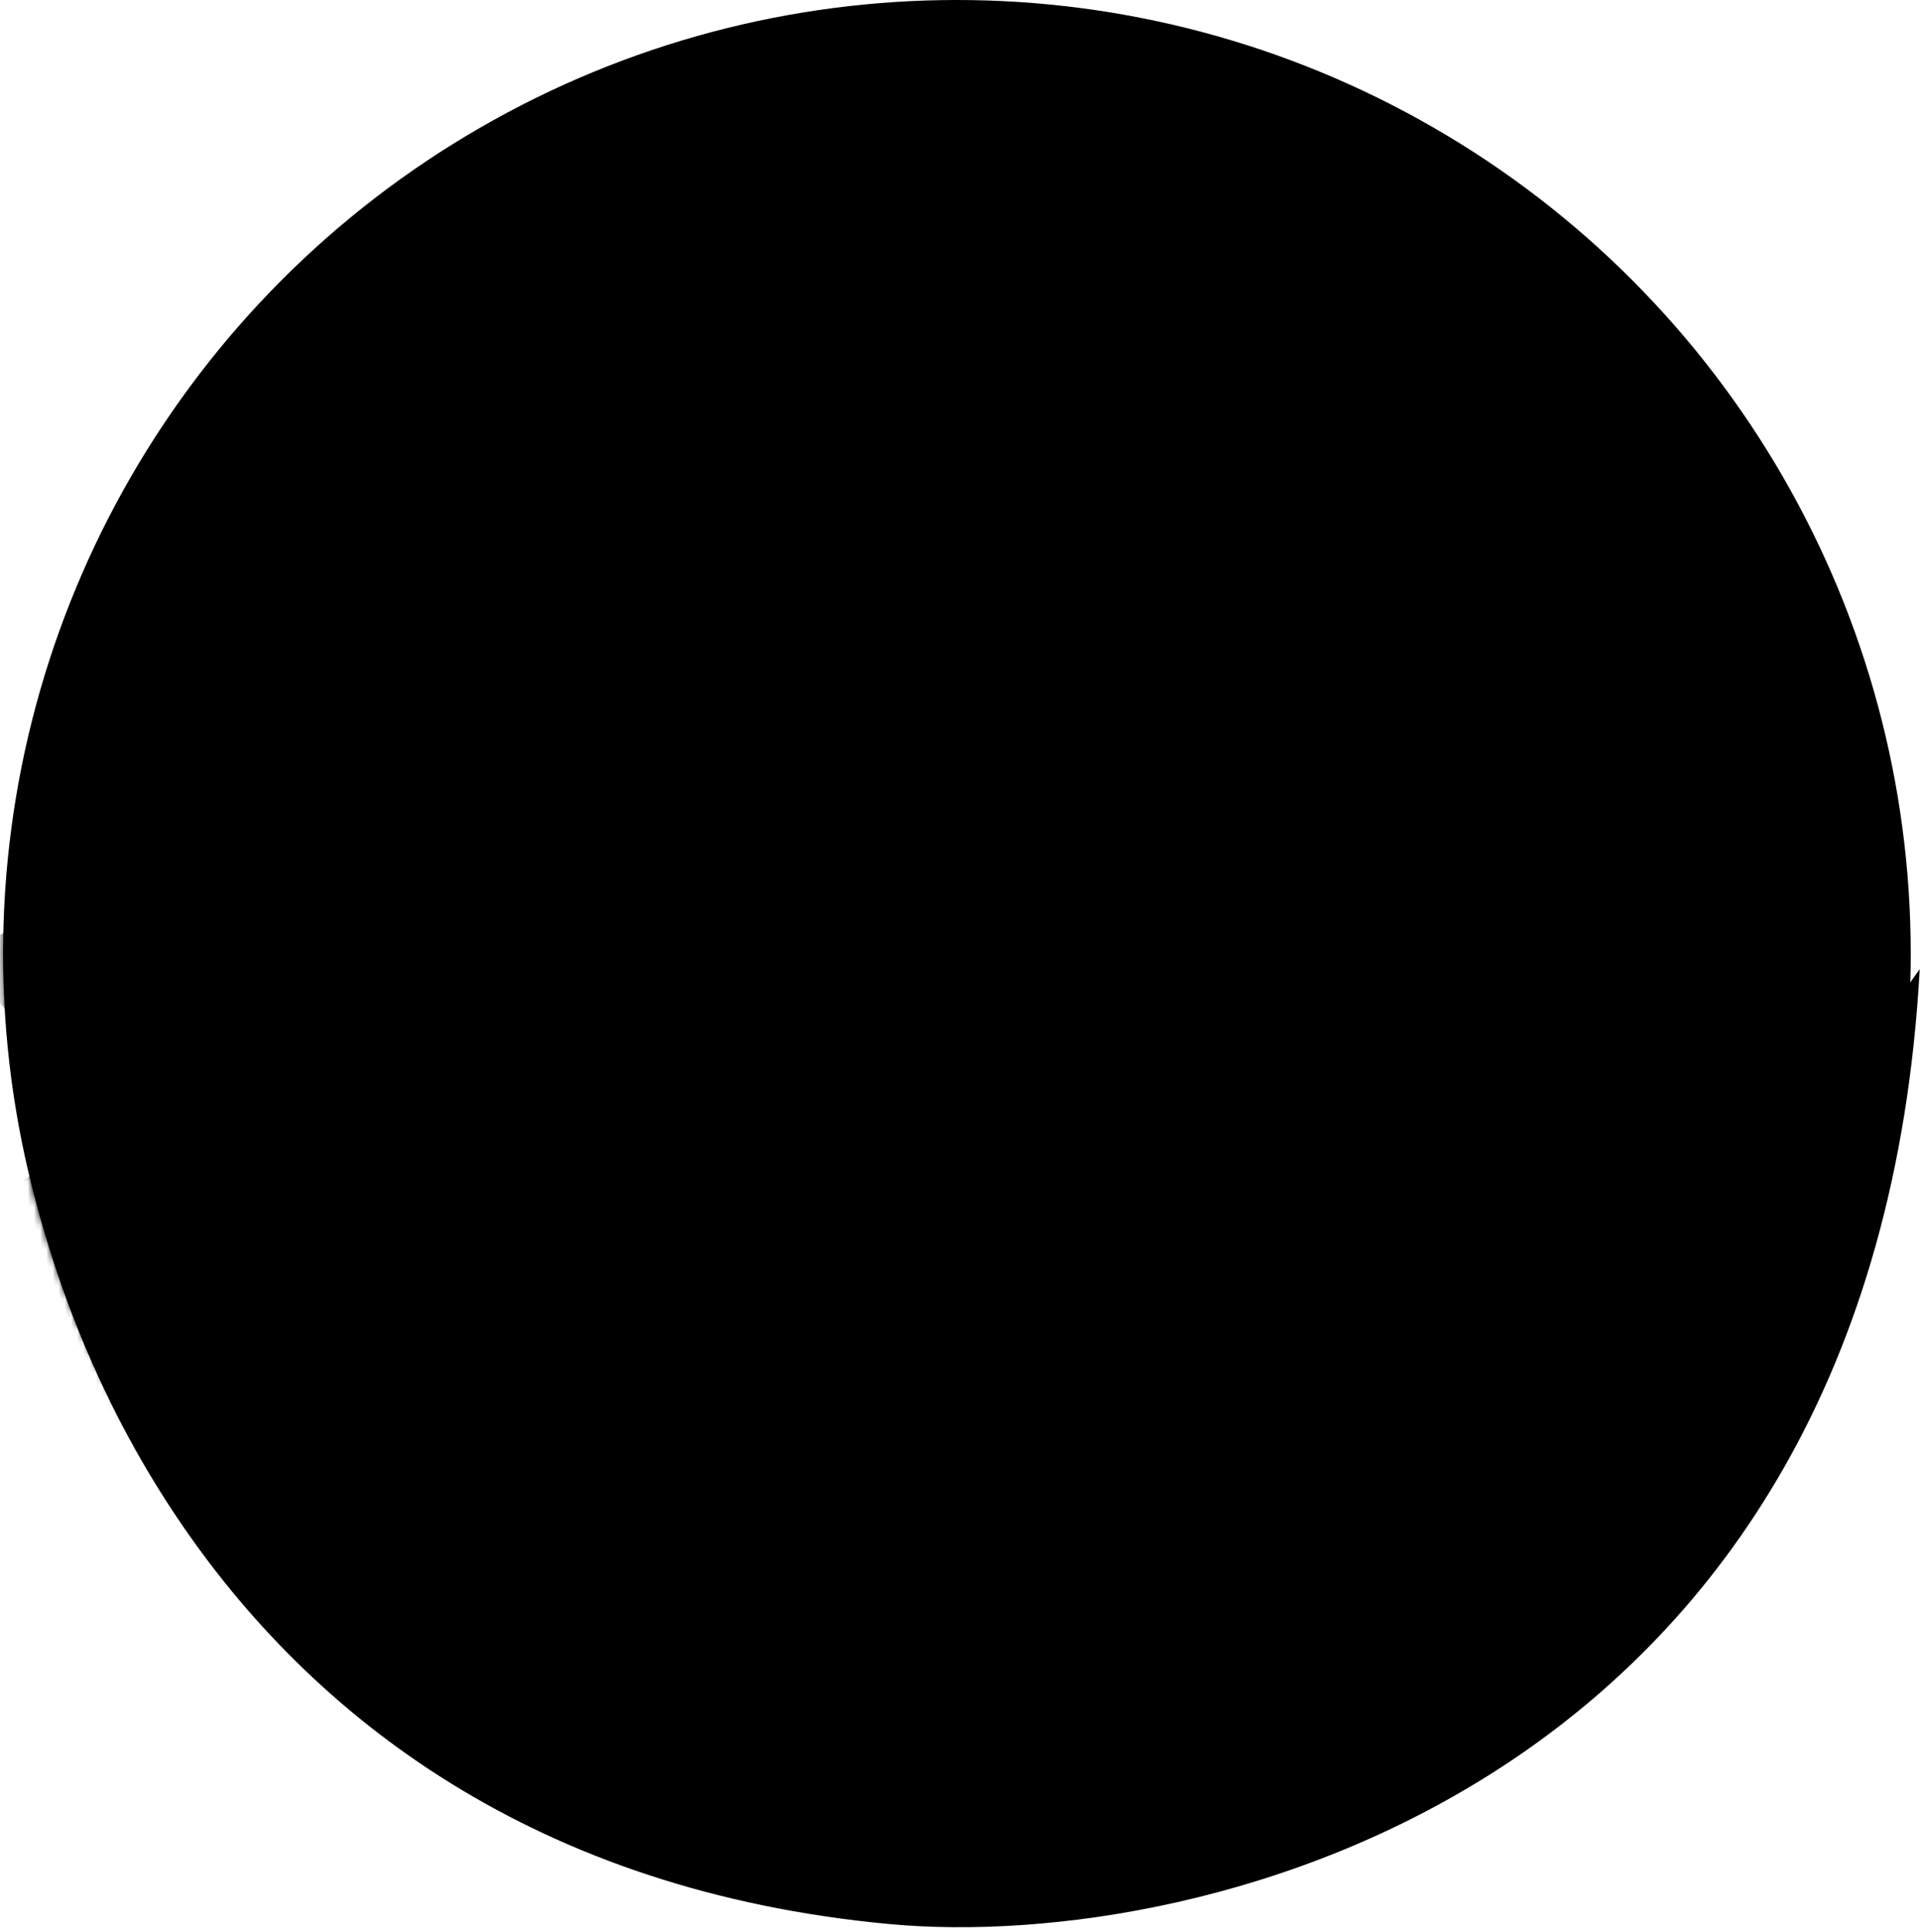 <svg width="311" height="313" viewBox="0 0 311 313" fill="none" xmlns="http://www.w3.org/2000/svg">
<circle cx="155" cy="154.5" r="154.5" fill="url(#paint0_linear_3505_133)" style=""/>
<mask id="mask0_3505_133" style="mask-type:alpha" maskUnits="userSpaceOnUse" x="0" y="0" width="310" height="309">
<circle cx="155" cy="154.5" r="154.5" fill="url(#paint1_linear_3505_133)" style=""/>
</mask>
<g mask="url(#mask0_3505_133)">
<path d="M89.5 107.5L69.5 112C73.667 128.5 82.1 161.5 82.5 161.5C82.9 161.5 91.333 159.069 95.5 157.854L89.5 107.5Z" fill="#EFBC94" style="fill:#EFBC94;fill:color(display-p3 0.937 0.737 0.58);fill-opacity:1;"/>
<path d="M69.5 112L89.5 107.5L92 106.5L89.5 82.5L86.5 83.238L62 89.262L59 90L66 112.5L69.5 112Z" fill="#CEA889" style="fill:#CEA889;fill:color(display-p3 0.81 0.657 0.538);fill-opacity:1;"/>
<path d="M60.5 83.5L85.5 78L73.5 58L65 60.5L60.5 83.5Z" fill="#EFBC94" style="fill:#EFBC94;fill:color(display-p3 0.937 0.737 0.58);fill-opacity:1;"/>
<path d="M65 60.5L73.5 58L73 55.5L66 46L64 58L65 60.5Z" fill="#5B5F5A" style="fill:#5B5F5A;fill:color(display-p3 0.357 0.372 0.353);fill-opacity:1;"/>
<path d="M79 162L74.25 150.5C73.065 150.881 71.811 151.287 70.5 151.713C68.608 152.328 66.597 152.987 64.5 153.678C63.411 154.037 62.417 154.287 61.408 154.54C60.332 154.811 59.24 155.085 58 155.5C56.192 156.105 54.353 156.724 52.5 157.352C51.209 157.789 49.743 158.38 48.247 159C46.086 159.896 43.859 160.854 42 161.5C40.85 161.899 39.824 162.207 38.813 162.511C37.736 162.834 36.676 163.153 35.5 163.571C33.966 164.118 32.462 164.658 31 165.189C19.579 169.339 10.719 172.927 10 174.269C15.894 180.441 21.089 184.814 22.5 183C23.309 181.96 26.89 180.228 32 178.158C30.833 175.374 29.1 169.445 31.5 168C33.9 166.555 36.527 172.731 37.541 176C39.124 175.404 40.784 174.792 42.5 174.172C41.5 171.781 40 166.4 42 164C44 161.6 46.167 168.711 47 172.567C47.662 172.334 48.329 172.101 49 171.867C47.667 169.102 45.7 163.157 48.5 161.5C51.3 159.843 52.667 166.801 53 170.487C53.666 170.259 54.333 170.032 55 169.806C54.333 166.908 53.3 160.689 54.5 159C55.7 157.311 58.667 164.38 60 168.126C60.669 167.903 61.337 167.682 62 167.462C60.833 164.87 59.1 159.148 61.5 157C63.9 154.852 65.833 162.096 66.5 165.986C67.517 165.655 68.519 165.33 69.5 165.013C68.667 162.01 67.4 155.802 69 155C70.6 154.198 73.443 160.241 74.665 163.362C76.201 162.875 77.654 162.419 79 162Z" fill="#F0CCB0" style="fill:#F0CCB0;fill:color(display-p3 0.943 0.801 0.69);fill-opacity:1;"/>
<path d="M28 138.5C24.358 140.155 26.833 147.258 28.5 150.338C30.956 149.555 33.462 148.776 35.971 148.013C35.714 147.276 35.473 146.445 35.224 145.584C33.999 141.359 32.569 136.423 28 138.5Z" fill="#5B5F5A" style="fill:#5B5F5A;fill:color(display-p3 0.357 0.372 0.353);fill-opacity:1;"/>
<path d="M48.247 144C47.878 142.992 47.587 141.817 47.292 140.627C46.255 136.444 45.171 132.075 40.5 134.096C38.664 134.89 39.667 142.467 40.5 146.652C42.697 145.999 46.123 144.611 48.247 144Z" fill="#5B5F5A" style="fill:#5B5F5A;fill:color(display-p3 0.357 0.372 0.353);fill-opacity:1;"/>
<path d="M35.5 163.571C34.833 159.763 32.8 152.717 30 155C27.2 157.283 29.5 162.744 31 165.189C32.462 164.658 33.966 164.118 35.5 163.571Z" fill="#5B5F5A" style="fill:#5B5F5A;fill:color(display-p3 0.357 0.372 0.353);fill-opacity:1;"/>
<path d="M58 155.5C57.825 155.017 57.649 154.51 57.47 153.994C56.122 150.097 54.591 145.673 51.5 146.998C48.409 148.322 50.833 154.567 52.5 157.352C54.353 156.724 56.192 156.105 58 155.5Z" fill="#5B5F5A" style="fill:#5B5F5A;fill:color(display-p3 0.357 0.372 0.353);fill-opacity:1;"/>
<path d="M70.5 151.713C68.833 147.309 65 139.4 63 143C61 146.6 63.167 151.619 64.5 153.678C66.597 152.987 68.608 152.328 70.5 151.713Z" fill="#5B5F5A" style="fill:#5B5F5A;fill:color(display-p3 0.357 0.372 0.353);fill-opacity:1;"/>
<path d="M37.541 176C36.527 172.731 33.9 166.555 31.5 168C29.1 169.445 30.833 175.374 32 178.158C33.694 177.471 35.556 176.748 37.541 176Z" fill="#5B5F5A" style="fill:#5B5F5A;fill:color(display-p3 0.357 0.372 0.353);fill-opacity:1;"/>
<path d="M47 172.567C46.167 168.711 44 161.6 42 164C40 166.4 41.5 171.781 42.5 174.172C43.965 173.642 45.469 173.106 47 172.567Z" fill="#5B5F5A" style="fill:#5B5F5A;fill:color(display-p3 0.357 0.372 0.353);fill-opacity:1;"/>
<path d="M53 170.487C52.667 166.801 51.3 159.843 48.5 161.5C45.7 163.157 47.667 169.102 49 171.867C50.322 171.407 51.658 170.946 53 170.487Z" fill="#5B5F5A" style="fill:#5B5F5A;fill:color(display-p3 0.357 0.372 0.353);fill-opacity:1;"/>
<path d="M60 168.126C58.667 164.38 55.7 157.311 54.5 159C53.3 160.689 54.333 166.908 55 169.806C56.671 169.239 58.343 168.678 60 168.126Z" fill="#5B5F5A" style="fill:#5B5F5A;fill:color(display-p3 0.357 0.372 0.353);fill-opacity:1;"/>
<path d="M66.5 165.986C65.833 162.096 63.9 154.852 61.5 157C59.1 159.148 60.833 164.87 62 167.462C63.524 166.959 65.028 166.465 66.5 165.986Z" fill="#5B5F5A" style="fill:#5B5F5A;fill:color(display-p3 0.357 0.372 0.353);fill-opacity:1;"/>
<path d="M74.665 163.362C73.443 160.241 70.6 154.198 69 155C67.4 155.802 68.667 162.01 69.5 165.013C71.298 164.434 73.029 163.88 74.665 163.362Z" fill="#5B5F5A" style="fill:#5B5F5A;fill:color(display-p3 0.357 0.372 0.353);fill-opacity:1;"/>
<path fill-rule="evenodd" clip-rule="evenodd" d="M62 140.596L69.5 139L74.25 150.5C73.065 150.881 71.811 151.287 70.5 151.713C68.833 147.309 65 139.4 63 143C61 146.6 63.167 151.619 64.5 153.678C63.411 154.037 62.417 154.287 61.408 154.54C60.332 154.811 59.24 155.085 58 155.5C57.825 155.017 57.649 154.51 57.47 153.994C56.122 150.097 54.591 145.673 51.5 146.998C48.409 148.322 50.833 154.567 52.5 157.352C51.209 157.789 49.743 158.38 48.247 159L46 153.5C45.333 149.833 44.3 149.8 41.5 151C38.766 152.172 40.736 157.853 41.916 161.258C41.944 161.34 41.972 161.421 42 161.5C40.85 161.899 39.824 162.207 38.813 162.511C37.736 162.834 36.676 163.153 35.5 163.571C34.833 159.763 32.8 152.717 30 155C27.2 157.283 29.5 162.744 31 165.189C19.579 169.339 10.719 172.927 10 174.269C6.533 170.638 3.324 166.482 0 162.5C1.108 159.8 13.919 154.989 28.5 150.338C30.956 149.555 33.462 148.776 35.971 148.013C37.483 147.553 38.996 147.098 40.5 146.652C42.697 145.999 46.123 144.611 48.247 144C49.405 143.667 50.214 143.543 51.013 143.42C51.758 143.306 52.495 143.192 53.5 142.912C55.612 142.324 57.625 141.772 59.5 141.265C60.364 141.032 61.199 140.809 62 140.596Z" fill="#EFBC94" style="fill:#EFBC94;fill:color(display-p3 0.937 0.737 0.58);fill-opacity:1;"/>
<path d="M46 153.5C45.333 149.833 44.3 149.8 41.5 151C38.766 152.172 40.736 157.853 41.916 161.258L42 161.5C43.859 160.854 46.086 159.896 48.247 159L46 153.5Z" fill="#5B5F5A" style="fill:#5B5F5A;fill:color(display-p3 0.357 0.372 0.353);fill-opacity:1;"/>
<path fill-rule="evenodd" clip-rule="evenodd" d="M13 143.596C23 137.762 46 126.296 58 127.096L62 140.596C61.199 140.809 60.364 141.032 59.5 141.265C57.5 131.259 56.5 128.5 52.5 130C50.761 130.87 50.912 131.534 52.626 139.049L52.626 139.05C52.883 140.176 53.174 141.455 53.5 142.912C52.495 143.192 51.758 143.306 51.013 143.42C50.214 143.543 49.405 143.667 48.247 144C47.878 142.992 47.587 141.817 47.292 140.627C46.255 136.444 45.171 132.075 40.5 134.096C38.664 134.89 39.667 142.467 40.5 146.652C38.996 147.098 37.483 147.553 35.971 148.013C35.714 147.276 35.473 146.445 35.224 145.584C33.999 141.359 32.569 136.423 28 138.5C24.358 140.155 26.833 147.258 28.5 150.338C13.919 154.989 1.108 159.8 0 162.5C-2.239 159.818 -4.303 157.259 -6 155.096L13 143.596Z" fill="#FACEAB" style="fill:#FACEAB;fill:color(display-p3 0.981 0.806 0.669);fill-opacity:1;"/>
<path d="M53.5 142.912C55.612 142.324 57.625 141.772 59.5 141.265C57.5 131.259 56.5 128.5 52.5 130C50.761 130.87 50.912 131.534 52.626 139.049L52.626 139.05C52.883 140.176 53.174 141.455 53.5 142.912Z" fill="#5B5F5A" style="fill:#5B5F5A;fill:color(display-p3 0.357 0.372 0.353);fill-opacity:1;"/>
<path d="M60.5 83.5L62 89.262L86.5 83.238L85.5 78L60.5 83.5Z" fill="#5B5F5A" style="fill:#5B5F5A;fill:color(display-p3 0.357 0.372 0.353);fill-opacity:1;"/>
</g>
<path d="M303.798 116.285L263.367 103.073L259.286 118.481L306.115 134.297C305.337 127.627 304.502 121.257 303.798 116.285Z" fill="#D5AC6B" style="fill:#D5AC6B;fill:color(display-p3 0.834 0.675 0.419);fill-opacity:1;"/>
<path d="M306.115 134.297L259.286 118.481L255.3 133.531L270.285 139.61C272.49 133.005 274.959 127.944 277.236 128.146C283.233 128.678 286.733 128.696 286.197 135.693C286.112 136.798 285.816 138.35 285.372 140.189L307.812 150.806C307.357 145.508 306.756 139.8 306.115 134.297Z" fill="#EAC384" style="fill:#EAC384;fill:color(display-p3 0.918 0.765 0.518);fill-opacity:1;"/>
<path d="M270.285 139.61L255.3 133.531L251.862 146.514L266.891 151.592C267.883 147.551 269.042 143.335 270.285 139.61Z" fill="#D2AE74" style="fill:#D2AE74;fill:color(display-p3 0.826 0.684 0.454);fill-opacity:1;"/>
<path d="M249.085 156.999C253.405 158.491 258.801 160.31 264.558 162.189C265.132 159.218 265.934 155.486 266.891 151.592L251.862 146.514L249.085 156.999Z" fill="#EAC384" style="fill:#EAC384;fill:color(display-p3 0.918 0.765 0.518);fill-opacity:1;"/>
<path d="M281.05 154.666L308.62 164.311C308.546 160.537 308.246 155.858 307.812 150.806L285.372 140.189C284.406 144.199 282.742 149.575 281.05 154.666Z" fill="#D2AE74" style="fill:#D2AE74;fill:color(display-p3 0.824 0.682 0.455);fill-opacity:1;"/>
<path d="M277.037 166.164C291.76 170.724 305.595 174.482 307.5 173.305C308.418 172.738 308.718 169.324 308.62 164.311L281.05 154.666C279.588 159.066 278.106 163.253 277.037 166.164Z" fill="#EAC384" style="fill:#EAC384;fill:color(display-p3 0.918 0.765 0.518);fill-opacity:1;"/>
<path d="M171.731 86.625L163.151 135.098L191.491 140.352L200.306 91.723L197.298 91.186L174.739 87.162L171.731 86.625Z" fill="#F2CB8B" style="fill:#F2CB8B;fill:color(display-p3 0.949 0.795 0.546);fill-opacity:1;"/>
<path d="M177.998 70.035L174.739 87.162L197.298 91.186L200.052 73.724L177.998 70.035Z" fill="#CAA364" style="fill:#CAA364;fill:color(display-p3 0.792 0.639 0.392);fill-opacity:1;"/>
<path d="M161.41 134.776L159.086 147.31L192.611 148.837L193.998 140.816L191.491 140.352L163.151 135.098L161.41 134.776Z" fill="#EDDCC0" style="fill:#EDDCC0;fill:color(display-p3 0.929 0.861 0.751);fill-opacity:1;"/>
<rect x="160.559" y="131.082" width="37" height="3.295" rx="1.647" transform="rotate(11.065 160.559 131.082)" fill="#5B5F5A" style="fill:#5B5F5A;fill:color(display-p3 0.357 0.372 0.353);fill-opacity:1;"/>
<rect x="163.326" y="116.247" width="37" height="3.295" rx="1.647" transform="rotate(11.065 163.326 116.247)" fill="#5B5F5A" style="fill:#5B5F5A;fill:color(display-p3 0.357 0.372 0.353);fill-opacity:1;"/>
<rect x="165.114" y="101.22" width="37" height="3.295" rx="1.647" transform="rotate(11.065 165.114 101.22)" fill="#5B5F5A" style="fill:#5B5F5A;fill:color(display-p3 0.357 0.372 0.353);fill-opacity:1;"/>
<rect x="174.54" y="68.084" width="31.114" height="2.771" rx="1.385" transform="rotate(11.065 174.54 68.084)" fill="#5B5F5A" style="fill:#5B5F5A;fill:color(display-p3 0.357 0.372 0.353);fill-opacity:1;"/>
<rect width="20.454" height="2.652" rx="1.326" transform="matrix(0.981 0.192 0.192 -0.981 179.992 69.603)" fill="#5B5F5A" style="fill:#5B5F5A;fill:color(display-p3 0.357 0.372 0.353);fill-opacity:1;"/>
<rect x="170.994" y="110" width="4.782" height="10.036" rx="2.391" transform="rotate(11.461 170.994 110)" fill="#5B5F5A" style="fill:#5B5F5A;fill:color(display-p3 0.357 0.372 0.353);fill-opacity:1;"/>
<rect x="176.871" y="111.606" width="4.782" height="9.418" rx="2.391" transform="rotate(11.461 176.871 111.606)" fill="#5B5F5A" style="fill:#5B5F5A;fill:color(display-p3 0.357 0.372 0.353);fill-opacity:1;"/>
<rect x="182.994" y="113" width="4.782" height="10.036" rx="2.391" transform="rotate(11.461 182.994 113)" fill="#5B5F5A" style="fill:#5B5F5A;fill:color(display-p3 0.357 0.372 0.353);fill-opacity:1;"/>
<rect x="188.919" y="114.368" width="4.782" height="9.66" rx="2.391" transform="rotate(11.461 188.919 114.368)" fill="#5B5F5A" style="fill:#5B5F5A;fill:color(display-p3 0.357 0.372 0.353);fill-opacity:1;"/>
<rect x="167.894" y="124.183" width="4.782" height="10.036" rx="2.391" transform="rotate(11.461 167.894 124.183)" fill="#5B5F5A" style="fill:#5B5F5A;fill:color(display-p3 0.357 0.372 0.353);fill-opacity:1;"/>
<rect x="173.921" y="126.098" width="4.782" height="10.036" rx="2.391" transform="rotate(11.461 173.921 126.098)" fill="#5B5F5A" style="fill:#5B5F5A;fill:color(display-p3 0.357 0.372 0.353);fill-opacity:1;"/>
<rect x="179.935" y="127.014" width="4.782" height="10.036" rx="2.391" transform="rotate(11.461 179.935 127.014)" fill="#5B5F5A" style="fill:#5B5F5A;fill:color(display-p3 0.357 0.372 0.353);fill-opacity:1;"/>
<rect x="186.962" y="128.914" width="4.782" height="10.036" rx="2.391" transform="rotate(11.461 186.962 128.914)" fill="#5B5F5A" style="fill:#5B5F5A;fill:color(display-p3 0.357 0.372 0.353);fill-opacity:1;"/>
<rect x="172.681" y="95.364" width="4.782" height="9.667" rx="2.391" transform="rotate(10.013 172.681 95.364)" fill="#5B5F5A" style="fill:#5B5F5A;fill:color(display-p3 0.357 0.372 0.353);fill-opacity:1;"/>
<rect x="178.979" y="96.614" width="4.782" height="9.956" rx="2.391" transform="rotate(11.461 178.979 96.614)" fill="#5B5F5A" style="fill:#5B5F5A;fill:color(display-p3 0.357 0.372 0.353);fill-opacity:1;"/>
<rect x="185.994" y="98" width="4.782" height="10.036" rx="2.391" transform="rotate(11.461 185.994 98)" fill="#5B5F5A" style="fill:#5B5F5A;fill:color(display-p3 0.357 0.372 0.353);fill-opacity:1;"/>
<path d="M179.461 79.564C179.812 77.832 181.501 76.713 183.233 77.064C184.965 77.416 186.084 79.104 185.733 80.836L184.336 87.728C184.286 87.975 184.208 88.208 184.107 88.427L178.007 87.309C177.988 87.03 178.006 86.744 178.064 86.457L179.461 79.564Z" fill="#5B5F5A" style="fill:#5B5F5A;fill:color(display-p3 0.357 0.372 0.353);fill-opacity:1;"/>
<path d="M188.334 82.599C188.731 80.885 190.456 79.745 192.188 80.053C193.92 80.361 195.003 81.999 194.606 83.713L193.373 89.041C193.293 89.385 193.159 89.705 192.983 89.996L187.047 89.042C186.998 88.683 187.014 88.307 187.102 87.927L188.334 82.599Z" fill="#5B5F5A" style="fill:#5B5F5A;fill:color(display-p3 0.357 0.372 0.353);fill-opacity:1;"/>
<rect x="191.876" y="99.583" width="4.782" height="9.442" rx="2.391" transform="rotate(11.461 191.876 99.583)" fill="#5B5F5A" style="fill:#5B5F5A;fill:color(display-p3 0.357 0.372 0.353);fill-opacity:1;"/>
<rect x="184.018" y="142.955" width="6.841" height="10.036" rx="3.421" transform="rotate(10.631 184.018 142.955)" fill="#5B5F5A" style="fill:#5B5F5A;fill:color(display-p3 0.357 0.372 0.353);fill-opacity:1;"/>
<rect x="173.119" y="140.421" width="6.841" height="10.737" rx="3.421" transform="rotate(10.631 173.119 140.421)" fill="#5B5F5A" style="fill:#5B5F5A;fill:color(display-p3 0.357 0.372 0.353);fill-opacity:1;"/>
<rect x="163.571" y="137.089" width="6.841" height="13.255" rx="3.421" transform="rotate(10.631 163.571 137.089)" fill="#5B5F5A" style="fill:#5B5F5A;fill:color(display-p3 0.357 0.372 0.353);fill-opacity:1;"/>
<mask id="mask1_3505_133" style="mask-type:alpha" maskUnits="userSpaceOnUse" x="0" y="0" width="310" height="309">
<circle cx="155" cy="154.5" r="154.5" fill="url(#paint2_linear_3505_133)" style=""/>
</mask>
<g mask="url(#mask1_3505_133)">
<ellipse cx="174.5" cy="290.5" rx="236.5" ry="143.5" fill="url(#paint3_linear_3505_133)" style=""/>
<mask id="mask2_3505_133" style="mask-type:alpha" maskUnits="userSpaceOnUse" x="-62" y="147" width="473" height="287">
<ellipse cx="174.5" cy="290.5" rx="236.5" ry="143.5" fill="url(#paint4_linear_3505_133)" style=""/>
</mask>
<g mask="url(#mask2_3505_133)">
<path d="M41.5 198.023C39.1 188.023 45.5 174.523 49 169.023C54 166.023 103.5 152.523 103.5 154.523C103.5 156.523 92 165.023 90.5 168.023C89 171.023 79 173.523 77.5 177.523C76.3 180.723 73.667 181.189 72.5 181.023C67 178.523 55.8 176.623 55 189.023C54 204.523 68 199.523 69 199.523C70 199.523 74 193.523 75.5 192.023C77 190.523 80.5 193.523 80.5 197.023C80.5 200.523 78 197.023 75.5 199.523C73 202.023 81.5 204.523 83 205.523C84.5 206.523 88 205.523 94 202.523C98.8 200.123 137.667 210.856 156.5 216.523C157.667 224.689 153.2 245.023 126 261.023C98.8 277.023 76.667 256.689 69 244.523C74 233.856 83.8 212.023 83 210.023C82 207.523 71.5 203.023 69 203.523C66.5 204.023 58 211.023 53.5 211.523C49 212.023 46 193.523 45 193.523C44.2 193.523 45.333 198.189 46 200.523C45.5 203.856 43.9 208.023 41.5 198.023Z" fill="#FFA9A7" style="fill:#FFA9A7;fill:color(display-p3 1 0.661 0.655);fill-opacity:1;"/>
<path d="M200 151.523C206.252 149.196 202.5 150 217.5 149.5C248.5 147 307.5 174.023 309.5 175.023C311.1 175.823 338.5 219.356 352 241.023C320.333 251.523 255.9 272.723 251.5 273.523C246 274.523 227.5 268.023 227.5 267.023C227.5 266.023 219.5 241.523 213.5 229.023C207.5 216.523 215.5 211.523 216.5 204.023C217.3 198.023 212.833 196.856 210.5 197.023C207.5 198.189 199.3 199.823 190.5 197.023C179.5 193.523 183.5 177.523 191.5 170.023C197.9 164.023 221.833 171.856 233 176.523C237.167 177.523 246.4 178.923 250 176.523C253.6 174.123 262.167 180.856 266 184.523C268.4 184.523 272.667 195.189 274.5 200.523C277.667 201.856 284 205.123 284 207.523C284 210.523 267 220.523 265 226.023C263 231.523 259 251.023 266 262.023C273 273.023 327.5 213.523 327 210.023C326.5 206.522 303 189.023 301 188.023C299 187.023 283 171.023 280 169.023C277.6 167.423 279 172.356 280 175.023C279.5 180.023 296.5 186.523 298 192.023C299.5 197.522 283 198.023 279 198.023C275 198.023 267 174.023 266 175.023C265 176.023 263 177.523 262 175.023C261 172.523 262.5 173.523 262 165.523C261.5 157.523 254 159.023 251.5 159.023C249 159.023 249 165.523 245.5 165.523C242.7 165.523 238.667 156.856 237 152.523L235 151.023C234.667 151.023 234 151.723 234 154.523C234 158.023 236.5 162.523 234 163.523C231.5 164.523 232 165.523 228.5 165.523C225 165.523 226.5 166.023 227.5 162.523C228.5 159.023 231.5 162.523 232 161.023C232.5 159.523 227 154.523 225 153.523C223 152.523 217 153.023 213.5 153.523C210 154.023 205 160.523 202.5 162.523C200 164.523 196 163.523 193.5 161.023C191 158.523 192 154.5 200 151.523Z" fill="#FFA9A7" style="fill:#FFA9A7;fill:color(display-p3 1 0.661 0.655);fill-opacity:1;"/>
<path d="M41.5 198.023C39.1 188.023 45.5 174.523 49 169.023C54 166.023 103.5 152.523 103.5 154.523C103.5 156.523 92 165.023 90.5 168.023C89 171.023 79 173.523 77.5 177.523C76.3 180.723 73.667 181.189 72.5 181.023C67 178.523 55.8 176.623 55 189.023C54 204.523 68 199.523 69 199.523C70 199.523 74 193.523 75.5 192.023C77 190.523 80.5 193.523 80.5 197.023C80.5 200.523 78 197.023 75.5 199.523C73 202.023 81.5 204.523 83 205.523C84.5 206.523 88 205.523 94 202.523C98.8 200.123 137.667 210.856 156.5 216.523C157.667 224.689 153.2 245.023 126 261.023C98.8 277.023 76.667 256.689 69 244.523C74 233.856 83.8 212.023 83 210.023C82 207.523 71.5 203.023 69 203.523C66.5 204.023 58 211.023 53.5 211.523C49 212.023 46 193.523 45 193.523C44.2 193.523 45.333 198.189 46 200.523C45.5 203.856 43.9 208.023 41.5 198.023Z" stroke="#FFA9A7" style="stroke:#FFA9A7;stroke:color(display-p3 1 0.661 0.655);stroke-opacity:1;"/>
<path d="M200 151.523C206.252 149.196 202.5 150 217.5 149.5C248.5 147 307.5 174.023 309.5 175.023C311.1 175.823 338.5 219.356 352 241.023C320.333 251.523 255.9 272.723 251.5 273.523C246 274.523 227.5 268.023 227.5 267.023C227.5 266.023 219.5 241.523 213.5 229.023C207.5 216.523 215.5 211.523 216.5 204.023C217.3 198.023 212.833 196.856 210.5 197.023C207.5 198.189 199.3 199.823 190.5 197.023C179.5 193.523 183.5 177.523 191.5 170.023C197.9 164.023 221.833 171.856 233 176.523C237.167 177.523 246.4 178.923 250 176.523C253.6 174.123 262.167 180.856 266 184.523C268.4 184.523 272.667 195.189 274.5 200.523C277.667 201.856 284 205.123 284 207.523C284 210.523 267 220.523 265 226.023C263 231.523 259 251.023 266 262.023C273 273.023 327.5 213.523 327 210.023C326.5 206.522 303 189.023 301 188.023C299 187.023 283 171.023 280 169.023C277.6 167.423 279 172.356 280 175.023C279.5 180.023 296.5 186.523 298 192.023C299.5 197.522 283 198.023 279 198.023C275 198.023 267 174.023 266 175.023C265 176.023 263 177.523 262 175.023C261 172.523 262.5 173.523 262 165.523C261.5 157.523 254 159.023 251.5 159.023C249 159.023 249 165.523 245.5 165.523C242.7 165.523 238.667 156.856 237 152.523L235 151.023C234.667 151.023 234 151.723 234 154.523C234 158.023 236.5 162.523 234 163.523C231.5 164.523 232 165.523 228.5 165.523C225 165.523 226.5 166.023 227.5 162.523C228.5 159.023 231.5 162.523 232 161.023C232.5 159.523 227 154.523 225 153.523C223 152.523 217 153.023 213.5 153.523C210 154.023 205 160.523 202.5 162.523C200 164.523 196 163.523 193.5 161.023C191 158.523 192 154.5 200 151.523Z" stroke="#FFA9A7" style="stroke:#FFA9A7;stroke:color(display-p3 1 0.661 0.655);stroke-opacity:1;"/>
</g>
</g>
<path d="M122.769 169.317L171.064 158.452C172.788 165.495 175.327 176.264 177.264 185.369C175.241 183.454 166.266 186.088 162.032 187.644C159.44 187.074 155.354 180.587 150.61 180.666C145.866 180.746 135.161 186.446 132.727 185.842C130.779 185.358 127.021 184.108 125.385 183.543L122.769 169.317Z" fill="#9CCEFF" style="fill:#9CCEFF;fill:color(display-p3 0.612 0.808 1);fill-opacity:1;"/>
<path fill-rule="evenodd" clip-rule="evenodd" d="M179.924 202.218C178.916 204.157 146.787 210.387 130.849 213.259L126.344 188.759C129.189 189.271 136.034 189.74 140.656 187.514C146.434 184.733 149.641 182.201 151.174 183.173C152.706 184.145 156.762 191.957 159.419 191.359C162.076 190.761 175.583 185.747 177.954 188.671C179.424 195.84 180.354 201.393 179.924 202.218ZM143.074 193.884C142.24 193.677 140.39 195.091 139.57 195.824C138.357 195.055 135.632 193.649 134.438 194.181C133.244 194.713 135.06 196.455 136.116 197.26C135.076 197.988 133.073 199.788 133.383 201.167C133.693 202.545 136.039 202.27 137.174 201.96C137.172 203.167 137.592 205.718 139.29 206.257C140.988 206.797 141.39 203.426 141.378 201.672C142.822 202.006 145.791 202.457 146.122 201.593C146.453 200.728 143.821 199.148 142.463 198.466C143.015 197.025 143.909 194.091 143.074 193.884Z" fill="#FFE4BB" style="fill:#FFE4BB;fill:color(display-p3 1 0.894 0.733);fill-opacity:1;"/>
<path d="M139.57 195.824C140.39 195.091 142.24 193.677 143.074 193.884C143.909 194.091 143.015 197.025 142.463 198.466C143.821 199.148 146.453 200.728 146.122 201.593C145.791 202.457 142.822 202.006 141.378 201.672C141.39 203.426 140.988 206.797 139.29 206.257C137.592 205.718 137.172 203.167 137.174 201.96C136.039 202.27 133.693 202.545 133.383 201.167C133.073 199.788 135.076 197.988 136.116 197.26C135.06 196.455 133.244 194.713 134.438 194.181C135.632 193.649 138.357 195.055 139.57 195.824Z" fill="#FEA062" style="fill:#FEA062;fill:color(display-p3 0.996 0.627 0.384);fill-opacity:1;"/>
<path fill-rule="evenodd" clip-rule="evenodd" d="M174.054 153.5L152.955 158.247C150.704 158.753 127.864 163.013 116.726 165.08C120.063 183.807 126.77 221.551 126.899 222.707C127.027 223.863 128.55 230.291 129.295 233.361C144.664 229.903 175.742 223.043 177.105 223.263C178.469 223.483 186.332 220.968 190.093 219.683C187.143 208.276 181.104 184.835 180.54 182.328C179.835 179.194 178.99 170.331 178.638 168.764C178.285 167.198 175.587 154.472 174.054 153.5ZM171.064 158.452L122.769 169.317L125.385 183.543L126.344 188.759L130.849 213.259C146.787 210.387 178.916 204.157 179.924 202.218C180.354 201.393 179.424 195.84 177.954 188.671C177.735 187.603 177.504 186.499 177.264 185.369C175.327 176.264 172.788 165.495 171.064 158.452Z" fill="#FFFEF0" style="fill:#FFFEF0;fill:color(display-p3 1 0.996 0.941);fill-opacity:1;"/>
<path d="M150.61 180.666C155.354 180.587 159.44 187.074 162.032 187.644C166.266 186.088 175.241 183.454 177.264 185.369C177.504 186.499 177.735 187.603 177.954 188.671C175.583 185.747 162.076 190.761 159.419 191.359C156.762 191.957 152.706 184.145 151.174 183.173C149.641 182.201 146.434 184.733 140.656 187.514C136.034 189.74 129.189 189.271 126.344 188.759L125.385 183.543C127.021 184.108 130.779 185.358 132.727 185.842C135.161 186.446 145.866 180.746 150.61 180.666Z" fill="#E2EEFB" style="fill:#E2EEFB;fill:color(display-p3 0.885 0.935 0.984);fill-opacity:1;"/>
<path d="M130.405 97.757L157.347 147.067L169.846 147.209L130.405 97.757Z" fill="#EAC384" style="fill:#EAC384;fill:color(display-p3 0.916 0.764 0.519);fill-opacity:1;"/>
<path d="M130.405 97.757L100.759 154.424L157.347 147.067L130.405 97.757Z" fill="#5B5F5A" style="fill:#5B5F5A;fill:color(display-p3 0.357 0.372 0.353);fill-opacity:1;"/>
<path d="M131.888 55.272C132.288 55.276 134.324 60.943 135.291 63.775L142.792 60.396C140.165 58.032 134.71 53.303 133.91 53.294C132.911 53.283 131.388 55.266 131.888 55.272Z" fill="#5B5F5A" style="fill:#5B5F5A;fill:color(display-p3 0.357 0.372 0.353);fill-opacity:1;"/>
<path d="M142.069 83.389L144.074 66.411C141.82 67.323 139.48 68.256 137.231 69.145L138.547 85.349L142.069 83.389Z" fill="#5B5F5A" style="fill:#5B5F5A;fill:color(display-p3 0.357 0.372 0.353);fill-opacity:1;"/>
<path d="M117.951 74.614C117.843 75.779 117.726 78.212 118.122 78.617C118.616 79.122 120.116 79.139 120.122 78.639C120.126 78.24 120.488 75.759 120.668 74.569C119.673 74.608 118.68 74.618 117.951 74.614Z" fill="#5B5F5A" style="fill:#5B5F5A;fill:color(display-p3 0.357 0.372 0.353);fill-opacity:1;"/>
<path d="M122.224 69.663L112.764 66.055L110.742 68.032L117.667 74.611C117.756 74.612 117.851 74.613 117.951 74.614C118.68 74.618 119.673 74.608 120.668 74.569C122.083 74.513 123.503 74.4 124.172 74.185C124.813 73.98 130.635 71.752 137.231 69.145C139.48 68.256 141.82 67.323 144.074 66.411C150.748 63.712 156.678 61.198 157.329 60.561C158.543 59.375 156.862 57.722 155.869 57.044L150.37 56.982L142.792 60.396L135.291 63.775L122.224 69.663Z" fill="#D9D9D9" style="fill:#D9D9D9;fill:color(display-p3 0.851 0.851 0.851);fill-opacity:1;"/>
<path d="M101.458 48.925C101.282 49.757 101.628 51.528 104.424 51.959C107.918 52.499 117.99 52.114 118.263 47.116C119.993 47.969 123.562 48.777 124.002 45.181C124.443 41.586 122.538 41.998 121.531 42.653C121.879 41.324 121.875 38.757 119.071 39.125C117.758 37.277 114.521 34.673 112.071 39.046C110.248 38.191 106.492 37.182 106.06 39.977C104.418 37.792 100.416 35.013 97.544 41.381C97.373 41.712 97.231 42.477 98.027 42.886C95.835 45.028 93.454 49.234 101.458 48.925Z" fill="#FFD4D0" style="fill:#FFD4D0;fill:color(display-p3 1 0.832 0.816);fill-opacity:1;"/>
<path d="M206.914 58.803C206.738 59.634 207.085 61.405 209.88 61.836C213.374 62.376 223.446 61.99 223.72 56.993C225.449 57.846 229.018 58.654 229.459 55.058C229.899 51.463 227.994 51.875 226.987 52.53C227.336 51.201 227.331 48.634 224.527 49.002C223.215 47.154 219.977 44.55 217.527 48.923C215.704 48.069 211.948 47.059 211.516 49.855C209.875 47.669 205.873 44.89 203 51.258C202.83 51.589 202.688 52.354 203.483 52.763C201.292 54.905 198.91 59.111 206.914 58.803Z" fill="#FFD4D0" style="fill:#FFD4D0;fill:color(display-p3 1 0.832 0.816);fill-opacity:1;"/>
<path d="M123 113.5L127.75 112.75M132.5 112L127.75 112.75M127.75 112.75V110.5M127.75 110.5H126M127.75 110.5L131.5 110" stroke="#CEA889" style="stroke:#CEA889;stroke:color(display-p3 0.808 0.659 0.537);stroke-opacity:1;"/>
<path d="M113 133L123.938 130.5M130.5 129L123.938 130.5M123.938 130.5L123.5 128M123.5 128L118.5 129M123.5 128L132 126" stroke="#CEA889" style="stroke:#CEA889;stroke:color(display-p3 0.808 0.659 0.537);stroke-opacity:1;"/>
<path d="M106 146L110 145M114 144L110 145M110 145L110.5 148.5M110.5 148.5L121.5 146.5M110.5 148.5L107.25 149M104 149.5L107.25 149M107.25 149V152.5" stroke="#CEA889" style="stroke:#CEA889;stroke:color(display-p3 0.808 0.659 0.537);stroke-opacity:1;"/>
<path d="M126 143L138 141.588M151.5 140L142.5 141.059M142.5 141.059L142 138M142.5 141.059L138 141.588M142 138L150 137M142 138L137.25 138.5M132.5 139L136 138.632M137.25 138.5L138 141.588M137.25 138.5L136 138.632M136 138.632L135.5 137L125 139" stroke="#CEA889" style="stroke:#CEA889;stroke:color(display-p3 0.808 0.659 0.537);stroke-opacity:1;"/>
<path d="M126 71.493L146.33 63.815" stroke="black" style="stroke:black;stroke-opacity:1;"/>
<circle cx="75.5" cy="97.5" r="9" stroke="black" style="stroke:black;stroke-opacity:1;"/>
<rect x="71.945" y="112.39" width="2" height="9.701" transform="rotate(-11.267 71.945 112.39)" fill="#CEA889" style="fill:#CEA889;fill:color(display-p3 0.808 0.659 0.537);fill-opacity:1;"/>
<rect x="76" y="111.391" width="2" height="9.701" transform="rotate(-11.267 76 111.391)" fill="#CEA889" style="fill:#CEA889;fill:color(display-p3 0.808 0.659 0.537);fill-opacity:1;"/>
<rect x="80" y="110.391" width="2" height="9.701" transform="rotate(-11.267 80 110.391)" fill="#CEA889" style="fill:#CEA889;fill:color(display-p3 0.808 0.659 0.537);fill-opacity:1;"/>
<rect x="84" y="109.391" width="2" height="9.701" transform="rotate(-11.267 84 109.391)" fill="#CEA889" style="fill:#CEA889;fill:color(display-p3 0.808 0.659 0.537);fill-opacity:1;"/>
<rect x="75" y="125.982" width="1.76" height="8.535" transform="rotate(-11.267 75 125.982)" fill="#9C816B" style="fill:#9C816B;fill:color(display-p3 0.613 0.505 0.418);fill-opacity:1;"/>
<rect x="78.567" y="125.104" width="1.76" height="8.535" transform="rotate(-11.267 78.567 125.104)" fill="#9C816B" style="fill:#9C816B;fill:color(display-p3 0.613 0.505 0.418);fill-opacity:1;"/>
<rect x="82.087" y="124.224" width="1.76" height="8.535" transform="rotate(-11.267 82.087 124.224)" fill="#9C816B" style="fill:#9C816B;fill:color(display-p3 0.613 0.505 0.418);fill-opacity:1;"/>
<rect x="85.606" y="123.344" width="1.76" height="8.535" transform="rotate(-11.267 85.606 123.344)" fill="#9C816B" style="fill:#9C816B;fill:color(display-p3 0.613 0.505 0.418);fill-opacity:1;"/>
<rect x="79" y="139.557" width="1.508" height="7.316" transform="rotate(-11.267 79 139.557)" fill="#705640" style="fill:#705640;fill:color(display-p3 0.438 0.336 0.253);fill-opacity:1;"/>
<rect x="82.058" y="138.804" width="1.508" height="7.316" transform="rotate(-11.267 82.058 138.804)" fill="#705640" style="fill:#705640;fill:color(display-p3 0.438 0.336 0.253);fill-opacity:1;"/>
<rect x="85.074" y="138.05" width="1.508" height="7.316" transform="rotate(-11.267 85.074 138.05)" fill="#705640" style="fill:#705640;fill:color(display-p3 0.438 0.336 0.253);fill-opacity:1;"/>
<rect x="88.091" y="137.295" width="1.508" height="7.316" transform="rotate(-11.267 88.091 137.295)" fill="#705640" style="fill:#705640;fill:color(display-p3 0.438 0.336 0.253);fill-opacity:1;"/>
<rect x="82" y="151.344" width="1.383" height="6.707" transform="rotate(-11.267 82 151.344)" fill="black" style="fill:black;fill-opacity:1;"/>
<rect x="84.803" y="150.653" width="1.383" height="6.707" transform="rotate(-11.267 84.803 150.653)" fill="black" style="fill:black;fill-opacity:1;"/>
<rect x="87.568" y="149.963" width="1.383" height="6.707" transform="rotate(-11.267 87.568 149.963)" fill="black" style="fill:black;fill-opacity:1;"/>
<rect x="90.334" y="149.271" width="1.383" height="6.707" transform="rotate(-11.267 90.334 149.271)" fill="black" style="fill:black;fill-opacity:1;"/>
<line x1="74.495" y1="90.929" x2="75.495" y2="97.929" stroke="black" style="stroke:black;stroke-opacity:1;"/>
<line x1="74.495" y1="90.929" x2="75.495" y2="97.929" stroke="black" style="stroke:black;stroke-opacity:1;"/>
<line x1="74.495" y1="90.929" x2="75.495" y2="97.929" stroke="black" style="stroke:black;stroke-opacity:1;"/>
<line x1="81.78" y1="98.904" x2="74.95" y2="97.074" stroke="black" style="stroke:black;stroke-opacity:1;"/>
<line x1="81.78" y1="98.904" x2="74.95" y2="97.074" stroke="black" style="stroke:black;stroke-opacity:1;"/>
<line x1="81.78" y1="98.904" x2="74.95" y2="97.074" stroke="black" style="stroke:black;stroke-opacity:1;"/>
<circle cx="264.231" cy="129.083" r="4" transform="rotate(0.3 264.231 129.083)" fill="#5B5F5A" style="fill:#5B5F5A;fill:color(display-p3 0.357 0.372 0.353);fill-opacity:1;"/>
<path fill-rule="evenodd" clip-rule="evenodd" d="M213.173 129.41L199.222 146.042L196.737 145.475L196 148L211.5 149.5L211.691 147.377L209.205 146.81L215.958 137.488C236.597 128.838 243.976 143.408 245.085 151.774L242.586 151.707L242 153.5L257.014 156L257.014 154.595L255.028 154.041L246.567 133.807L246.661 130.309C246.693 129.109 245.693 129.115 245.189 129.269L247.768 126.337L242.77 126.203L240.24 108.629L225.786 106.74L218.373 122.047L214.374 121.94L216.306 124.492L213.28 125.412L213.173 129.41ZM235.608 113.506L229.137 112.332L225.343 123.234L236.312 124.529L235.608 113.506Z" fill="#5B5F5A" style="fill:#5B5F5A;fill:color(display-p3 0.357 0.372 0.353);fill-opacity:1;"/>
<path d="M239.903 46.597L226.919 101.769L230.408 102.251L238.827 68.076L236.388 103.079L240.374 103.63C241.366 85.317 243.659 48.298 244.902 46.731C246.455 44.772 243.969 44.205 244.996 43.233C245.604 42.656 244.993 41.696 244.082 41.001C243.456 40.522 242.688 40.17 242.077 40.153C240.578 40.113 241.024 42.126 239.997 43.099C239.176 43.877 239.593 45.755 239.903 46.597Z" fill="#5B5F5A" style="fill:#5B5F5A;fill:color(display-p3 0.357 0.372 0.353);fill-opacity:1;"/>
<path d="M226.919 101.769C224.11 102.094 224.993 105.218 225.786 106.74L240.24 108.629C242.725 105.494 241.365 103.99 240.374 103.63L236.388 103.079L230.408 102.251L226.919 101.769Z" fill="#5B5F5A" style="fill:#5B5F5A;fill:color(display-p3 0.357 0.372 0.353);fill-opacity:1;"/>
<path d="M242.077 40.153C242.688 40.17 243.456 40.522 244.082 41.001L244.5 31.5L242.077 40.153Z" fill="#5B5F5A" style="fill:#5B5F5A;fill:color(display-p3 0.357 0.372 0.353);fill-opacity:1;"/>
<rect x="242.678" y="92" width="37" height="3.295" rx="1.647" transform="rotate(11.873 242.678 92)" fill="#D9D9D9" style="fill:#D9D9D9;fill:color(display-p3 0.851 0.851 0.851);fill-opacity:1;"/>
<path d="M1.191 153C-1.816 199.746 29.954 301.062 144.043 311.704C195.454 316.5 303.736 289.154 310.954 157L270.855 213.388L240.781 211.391L201.685 231.354L150.058 211.391L120.986 217.38L85.399 200.911L54.322 217.38L1.191 153Z" fill="url(#paint5_linear_3505_133)" style=""/>
<defs>
<linearGradient id="paint0_linear_3505_133" x1="155" y1="0" x2="155" y2="309" gradientUnits="userSpaceOnUse">
<stop stop-color="#FFA9A7" style="stop-color:#FFA9A7;stop-color:color(display-p3 1 0.663 0.655);stop-opacity:1;"/>
<stop offset="1" stop-color="#FDD69F" style="stop-color:#FDD69F;stop-color:color(display-p3 0.992 0.839 0.624);stop-opacity:1;"/>
</linearGradient>
<linearGradient id="paint1_linear_3505_133" x1="155" y1="0" x2="155" y2="309" gradientUnits="userSpaceOnUse">
<stop stop-color="#FFA9A7" style="stop-color:#FFA9A7;stop-color:color(display-p3 1 0.663 0.655);stop-opacity:1;"/>
<stop offset="1" stop-color="#FDD69F" style="stop-color:#FDD69F;stop-color:color(display-p3 0.992 0.839 0.624);stop-opacity:1;"/>
</linearGradient>
<linearGradient id="paint2_linear_3505_133" x1="155" y1="0" x2="155" y2="309" gradientUnits="userSpaceOnUse">
<stop stop-color="#FFA9A7" style="stop-color:#FFA9A7;stop-color:color(display-p3 1 0.663 0.655);stop-opacity:1;"/>
<stop offset="1" stop-color="#FDD69F" style="stop-color:#FDD69F;stop-color:color(display-p3 0.992 0.839 0.624);stop-opacity:1;"/>
</linearGradient>
<linearGradient id="paint3_linear_3505_133" x1="174.5" y1="147" x2="174.5" y2="434" gradientUnits="userSpaceOnUse">
<stop stop-color="#DBE9F1" style="stop-color:#DBE9F1;stop-color:color(display-p3 0.859 0.914 0.945);stop-opacity:1;"/>
<stop offset="1" stop-color="#FFDCF9" style="stop-color:#FFDCF9;stop-color:color(display-p3 1 0.863 0.977);stop-opacity:1;"/>
</linearGradient>
<linearGradient id="paint4_linear_3505_133" x1="174.5" y1="147" x2="174.5" y2="434" gradientUnits="userSpaceOnUse">
<stop stop-color="#DBE9F1" style="stop-color:#DBE9F1;stop-color:color(display-p3 0.859 0.914 0.945);stop-opacity:1;"/>
<stop offset="1" stop-color="#FFDCF9" style="stop-color:#FFDCF9;stop-color:color(display-p3 1 0.863 0.977);stop-opacity:1;"/>
</linearGradient>
<linearGradient id="paint5_linear_3505_133" x1="155.954" y1="153" x2="155.954" y2="312" gradientUnits="userSpaceOnUse">
<stop stop-color="#DECABA" style="stop-color:#DECABA;stop-color:color(display-p3 0.871 0.792 0.729);stop-opacity:1;"/>
<stop offset="1" stop-color="#FFB274" style="stop-color:#FFB274;stop-color:color(display-p3 1 0.698 0.455);stop-opacity:1;"/>
</linearGradient>
</defs>
</svg>
